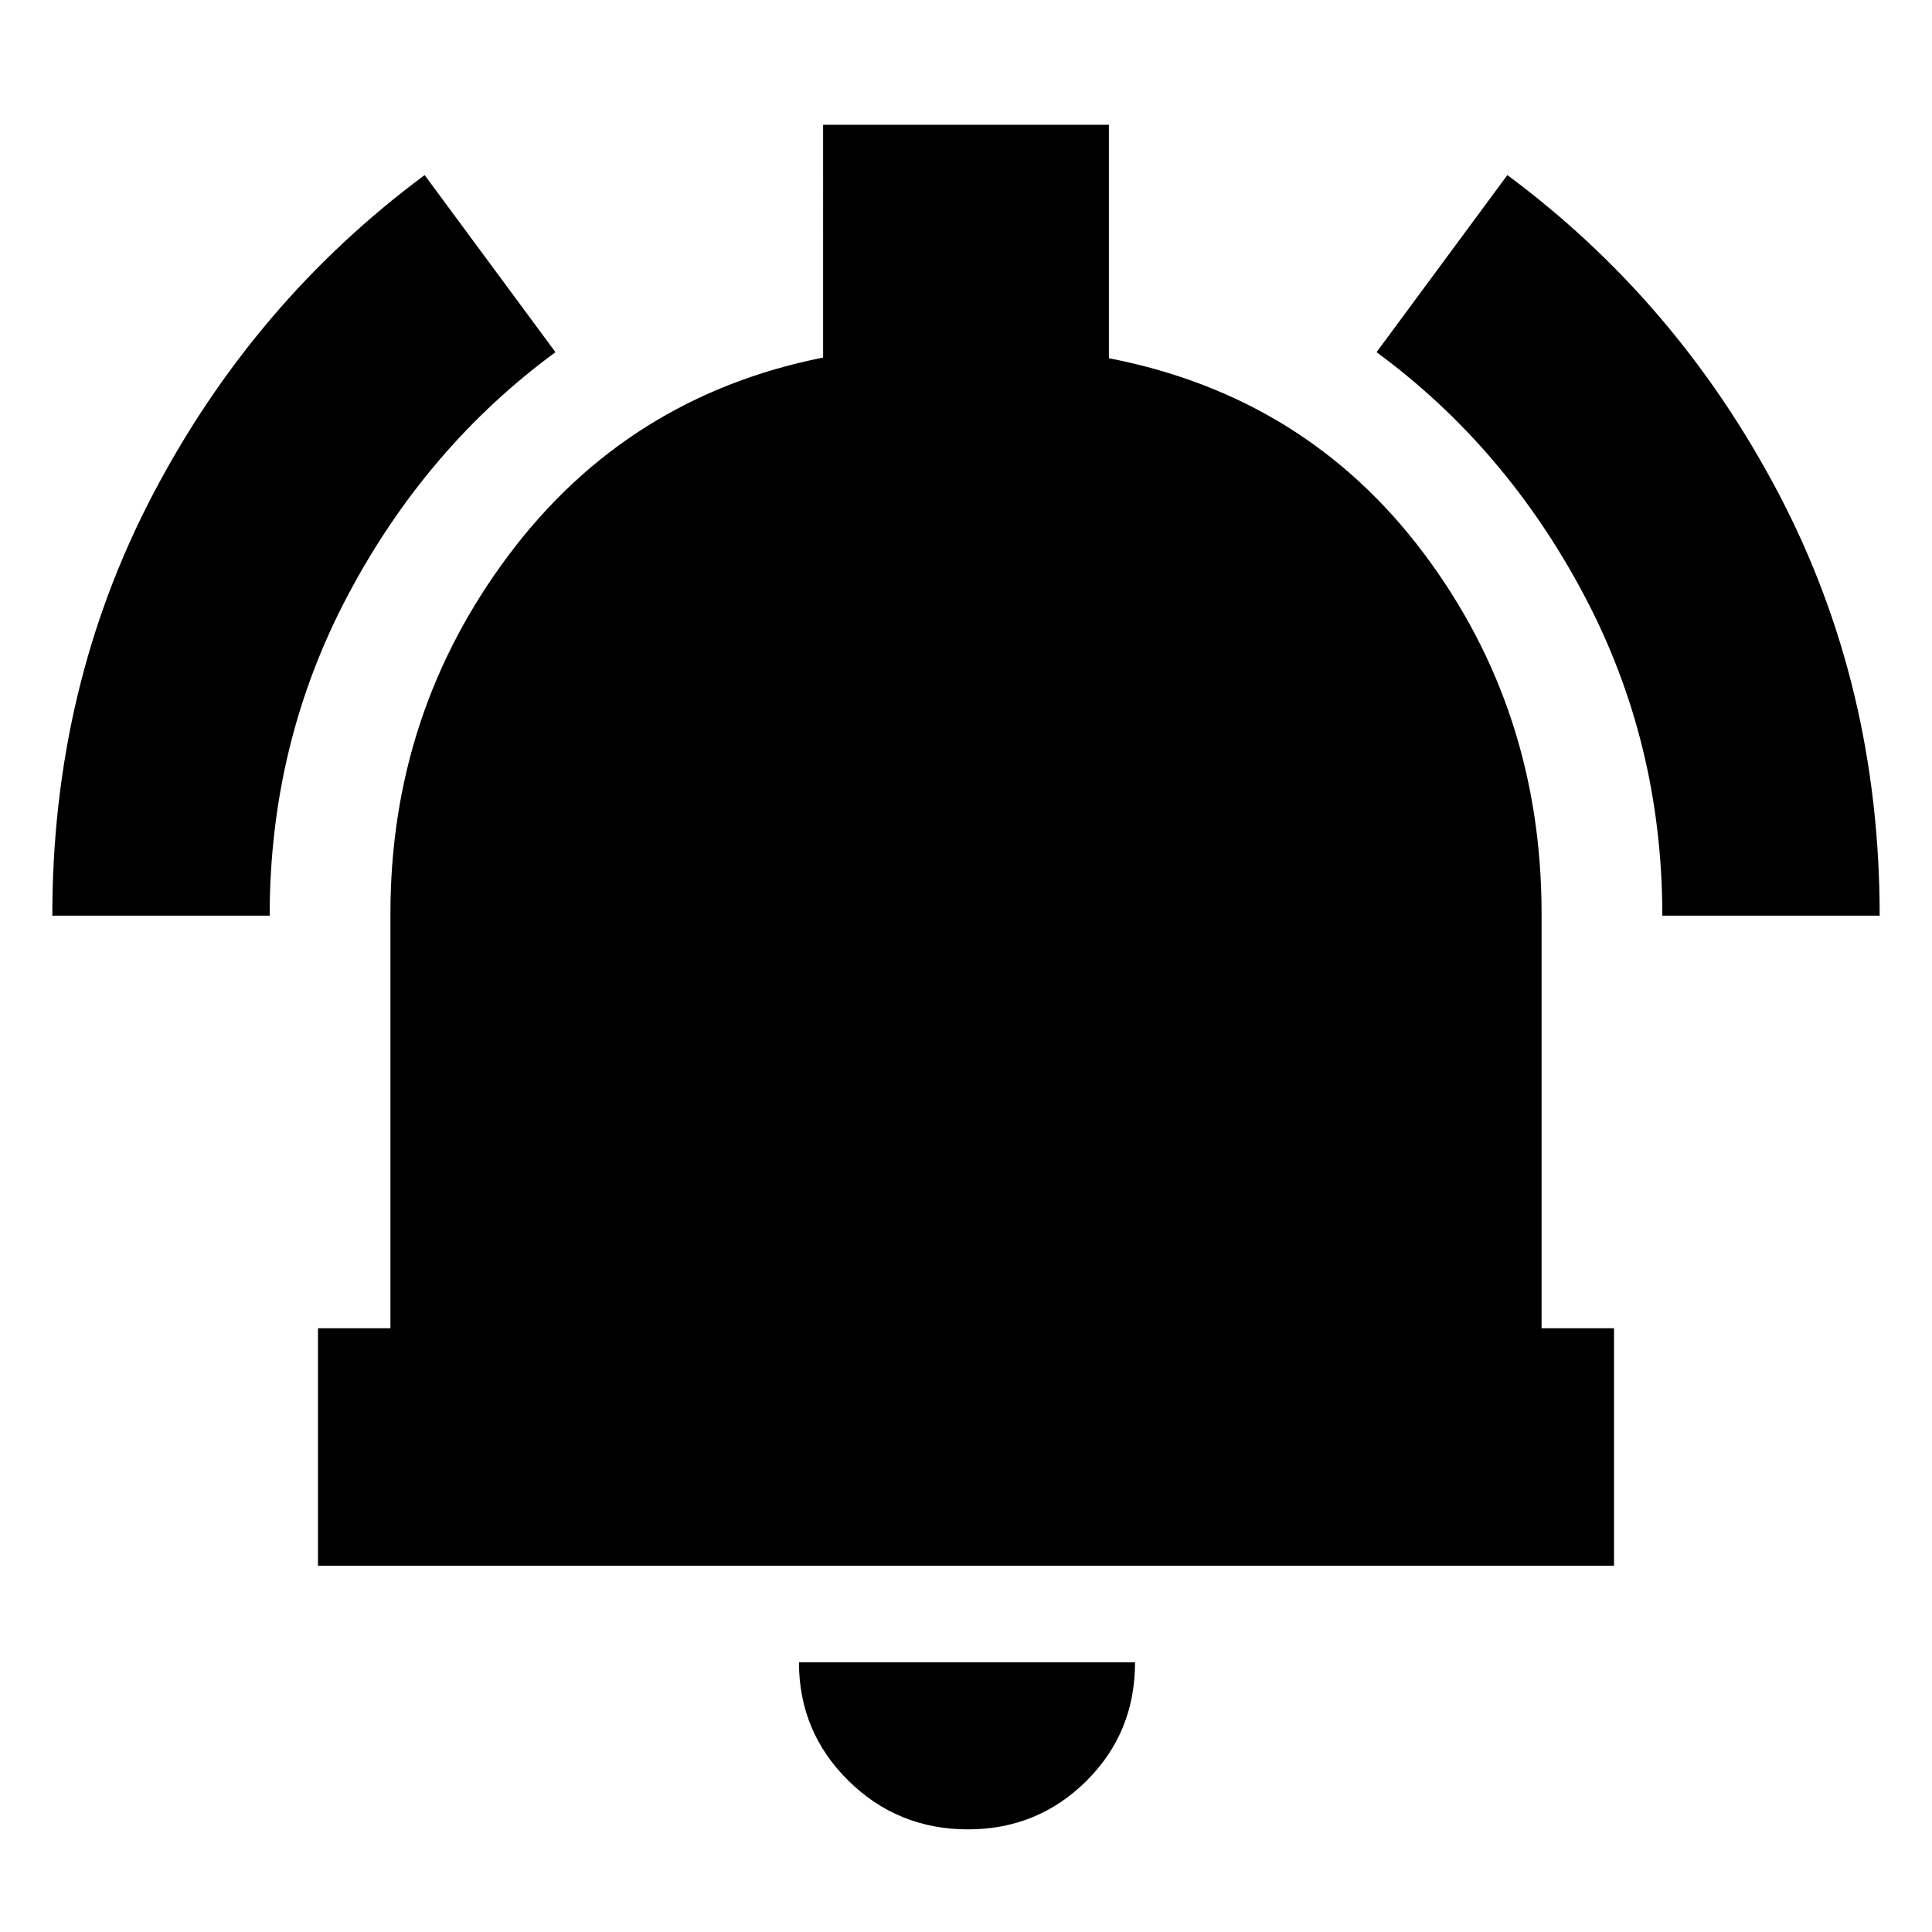 <svg xmlns="http://www.w3.org/2000/svg" height="20" viewBox="0 -960 960 960" width="20"><path d="M158-182v-118h36v-206q0-100 59-178.5t156-97.833V-898h142v116q98 19 156.5 97T766-506v206h36v118H158ZM481-51q-34.95 0-59.475-24.231Q397-99.463 397-134h167q0 35-24.231 59Q515.537-51 481-51ZM26-505q0-114.012 50.098-209.553Q126.195-810.093 211-873l65 88q-64 47-103 120.5T134-505H26Zm800 0q0-86-39-159.5T684-785l65-88q84.805 62.907 134.902 158.447Q934-619.012 934-505H826Z"/></svg>